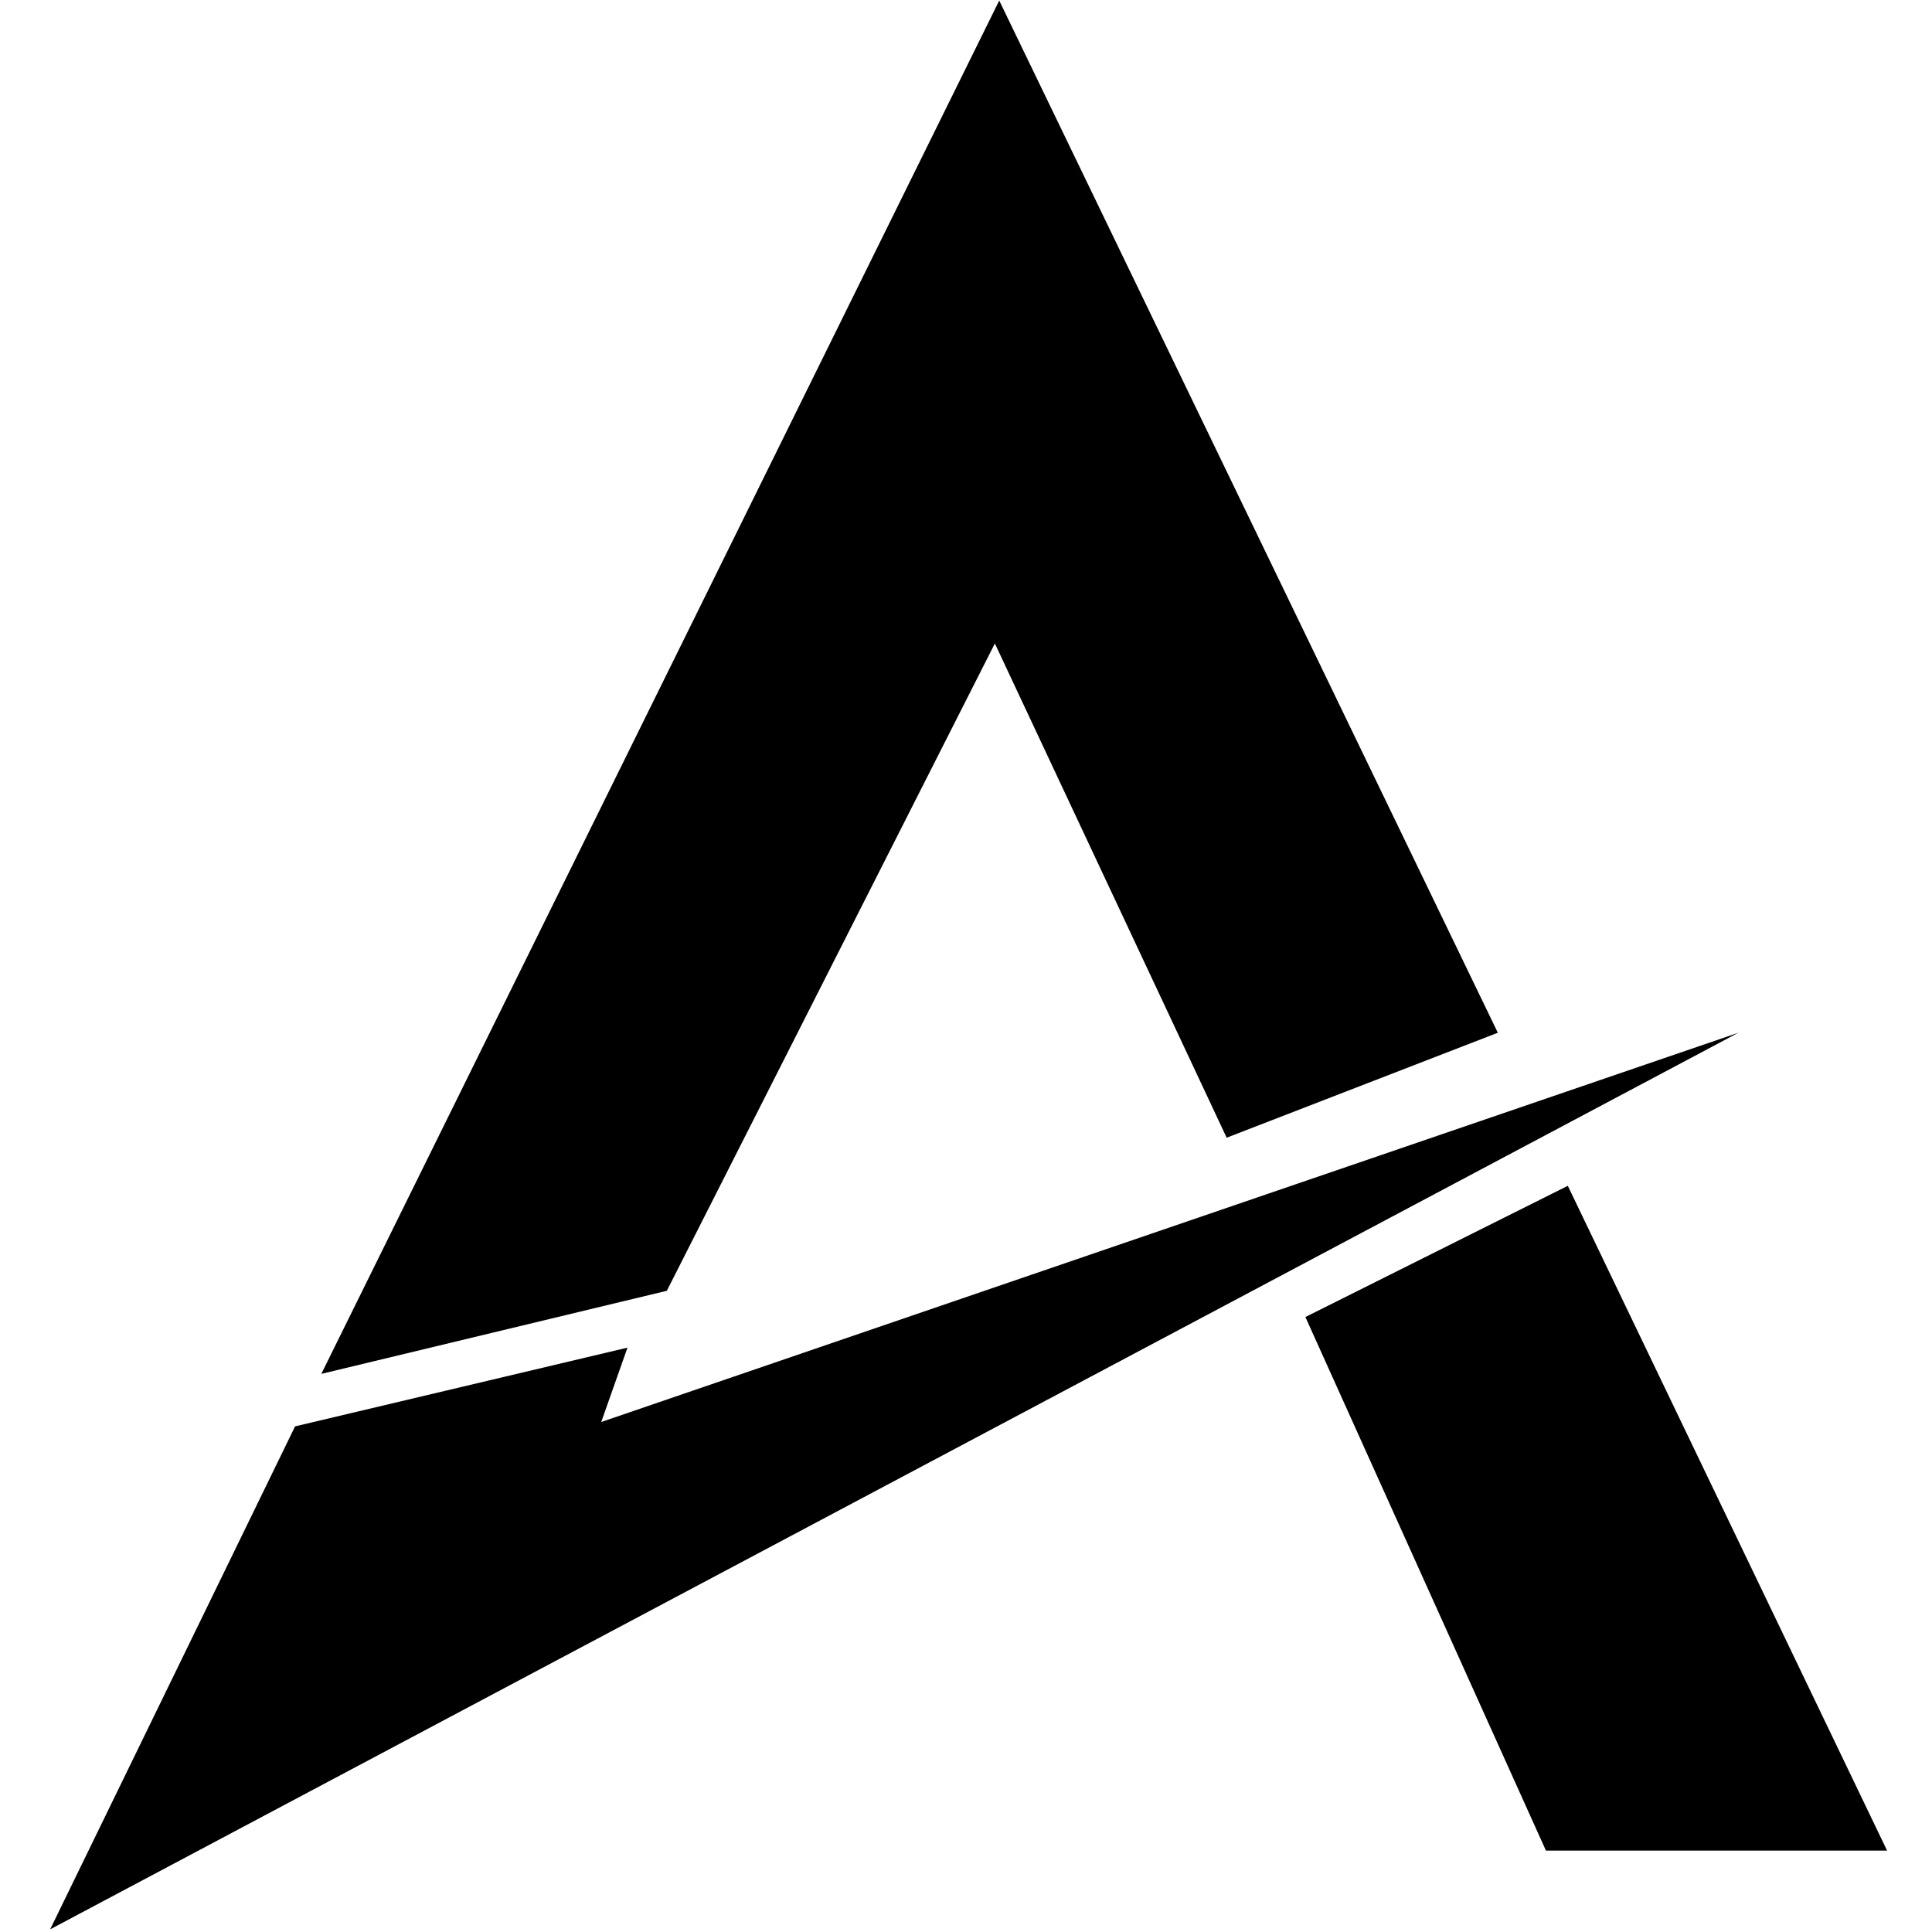 <?xml version="1.0" encoding="utf-8"?>
<!-- Generator: Adobe Illustrator 17.0.0, SVG Export Plug-In . SVG Version: 6.00 Build 0)  -->
<!DOCTYPE svg PUBLIC "-//W3C//DTD SVG 1.1//EN" "http://www.w3.org/Graphics/SVG/1.1/DTD/svg11.dtd">
<svg version="1.1" id="Layer_1" xmlns="http://www.w3.org/2000/svg" xmlns:xlink="http://www.w3.org/1999/xlink" x="0px" y="0px"
	 width="512px" height="512px" viewBox="0 0 512 512" enable-background="new 0 0 512 512" xml:space="preserve">
<polygon points="13.291,511.294 78.199,378.002 166.288,357.139 159.333,376.843 460.69,273.686 "/>
<polygon points="85.153,364.093 176.719,342.071 263.649,170.529 325.079,301.504 396.941,273.686 264.808,0.147 "/>
<polygon points="345.943,349.025 415.486,314.253 500.098,490.431 409.691,490.431 "/>
</svg>
